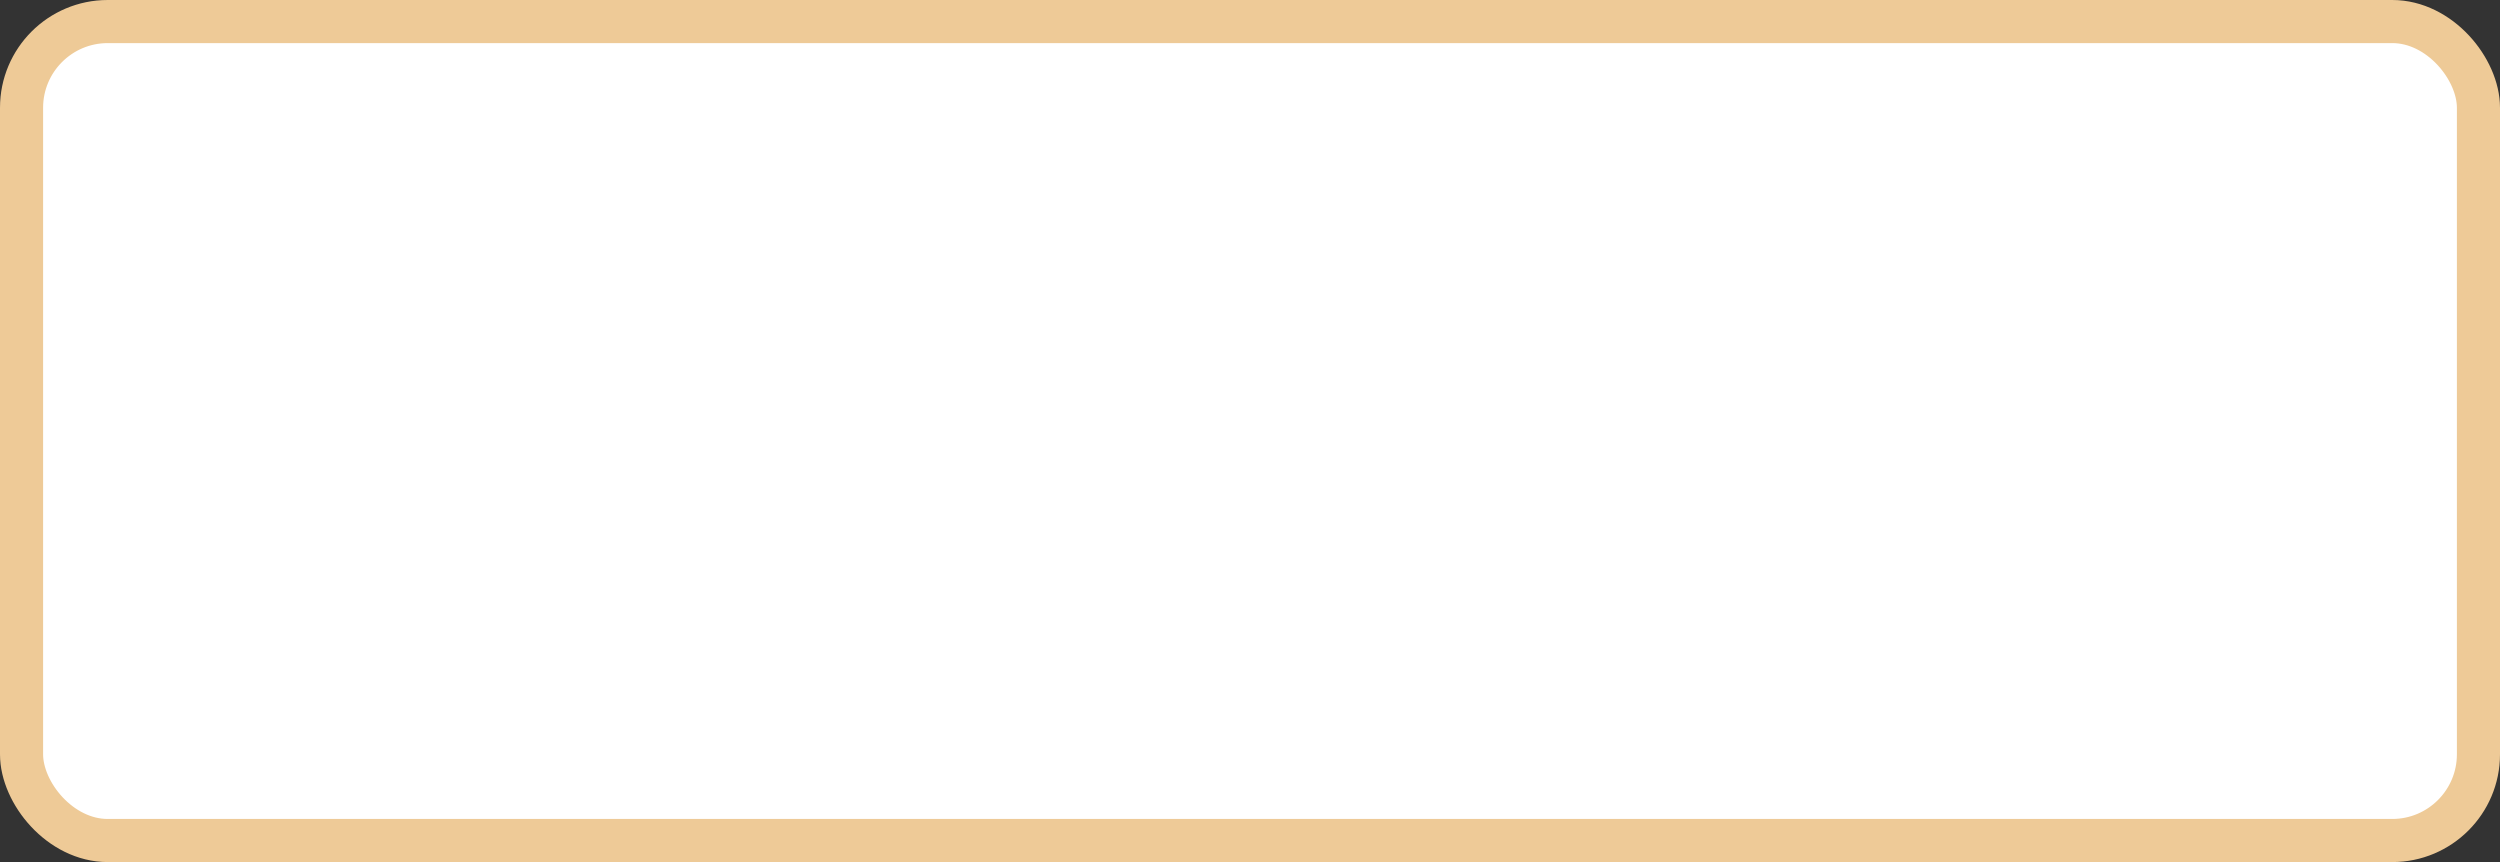 <?xml version='1.0' encoding='utf-8'?>
<svg xmlns="http://www.w3.org/2000/svg" width="100%" height="100%" viewBox="0 0 58.0 20.0">
  <rect x="0" y="0" width="58.0" height="20.0" fill="#333333" stroke="none"/>
  <rect x="0.5" y="0.5" width="57.0" height="19.0" rx="2" ry="2" id="shield" style="fill:#ffffff;stroke:#eeca97;stroke-width:1;"/>
</svg>
